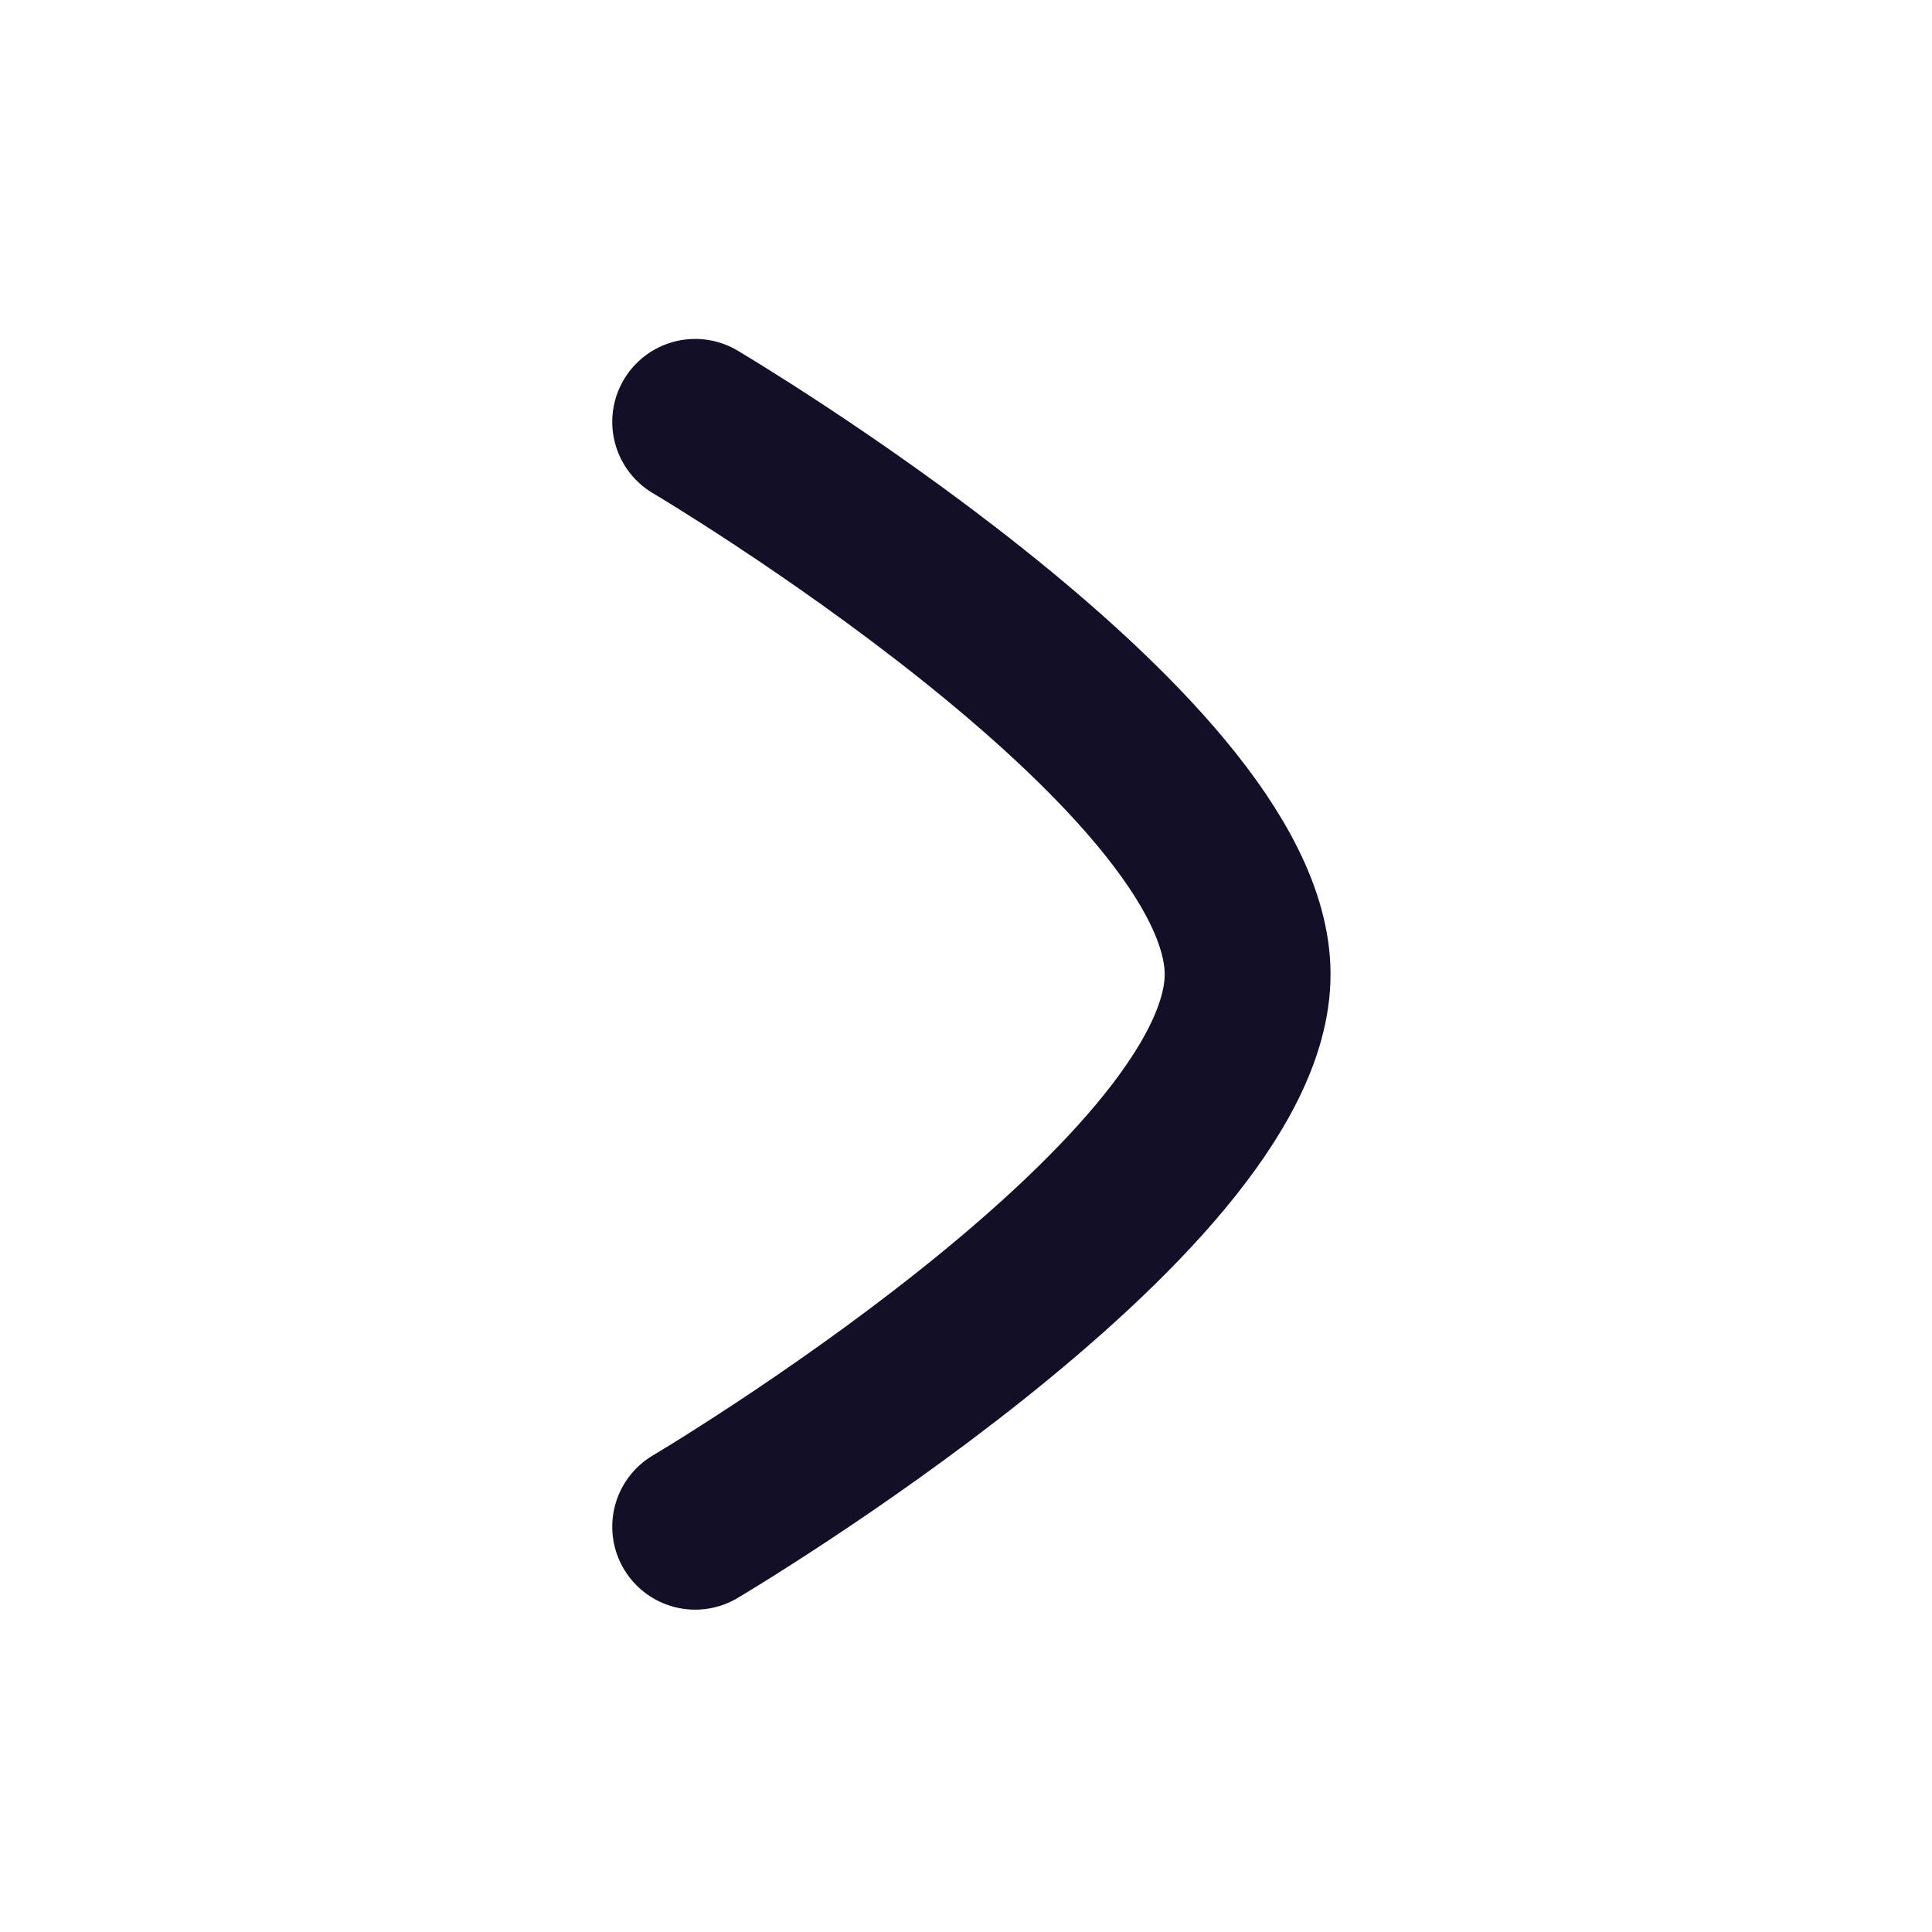 <svg width="51" height="51" viewBox="0 0 51 51" fill="none" xmlns="http://www.w3.org/2000/svg">
<path d="M18.351 11.136C18.351 11.136 32.934 19.769 32.934 25.719C32.934 31.667 18.351 40.302 18.351 40.302" stroke="#130F26" stroke-width="4.378" stroke-linecap="round" stroke-linejoin="round"/>
</svg>
